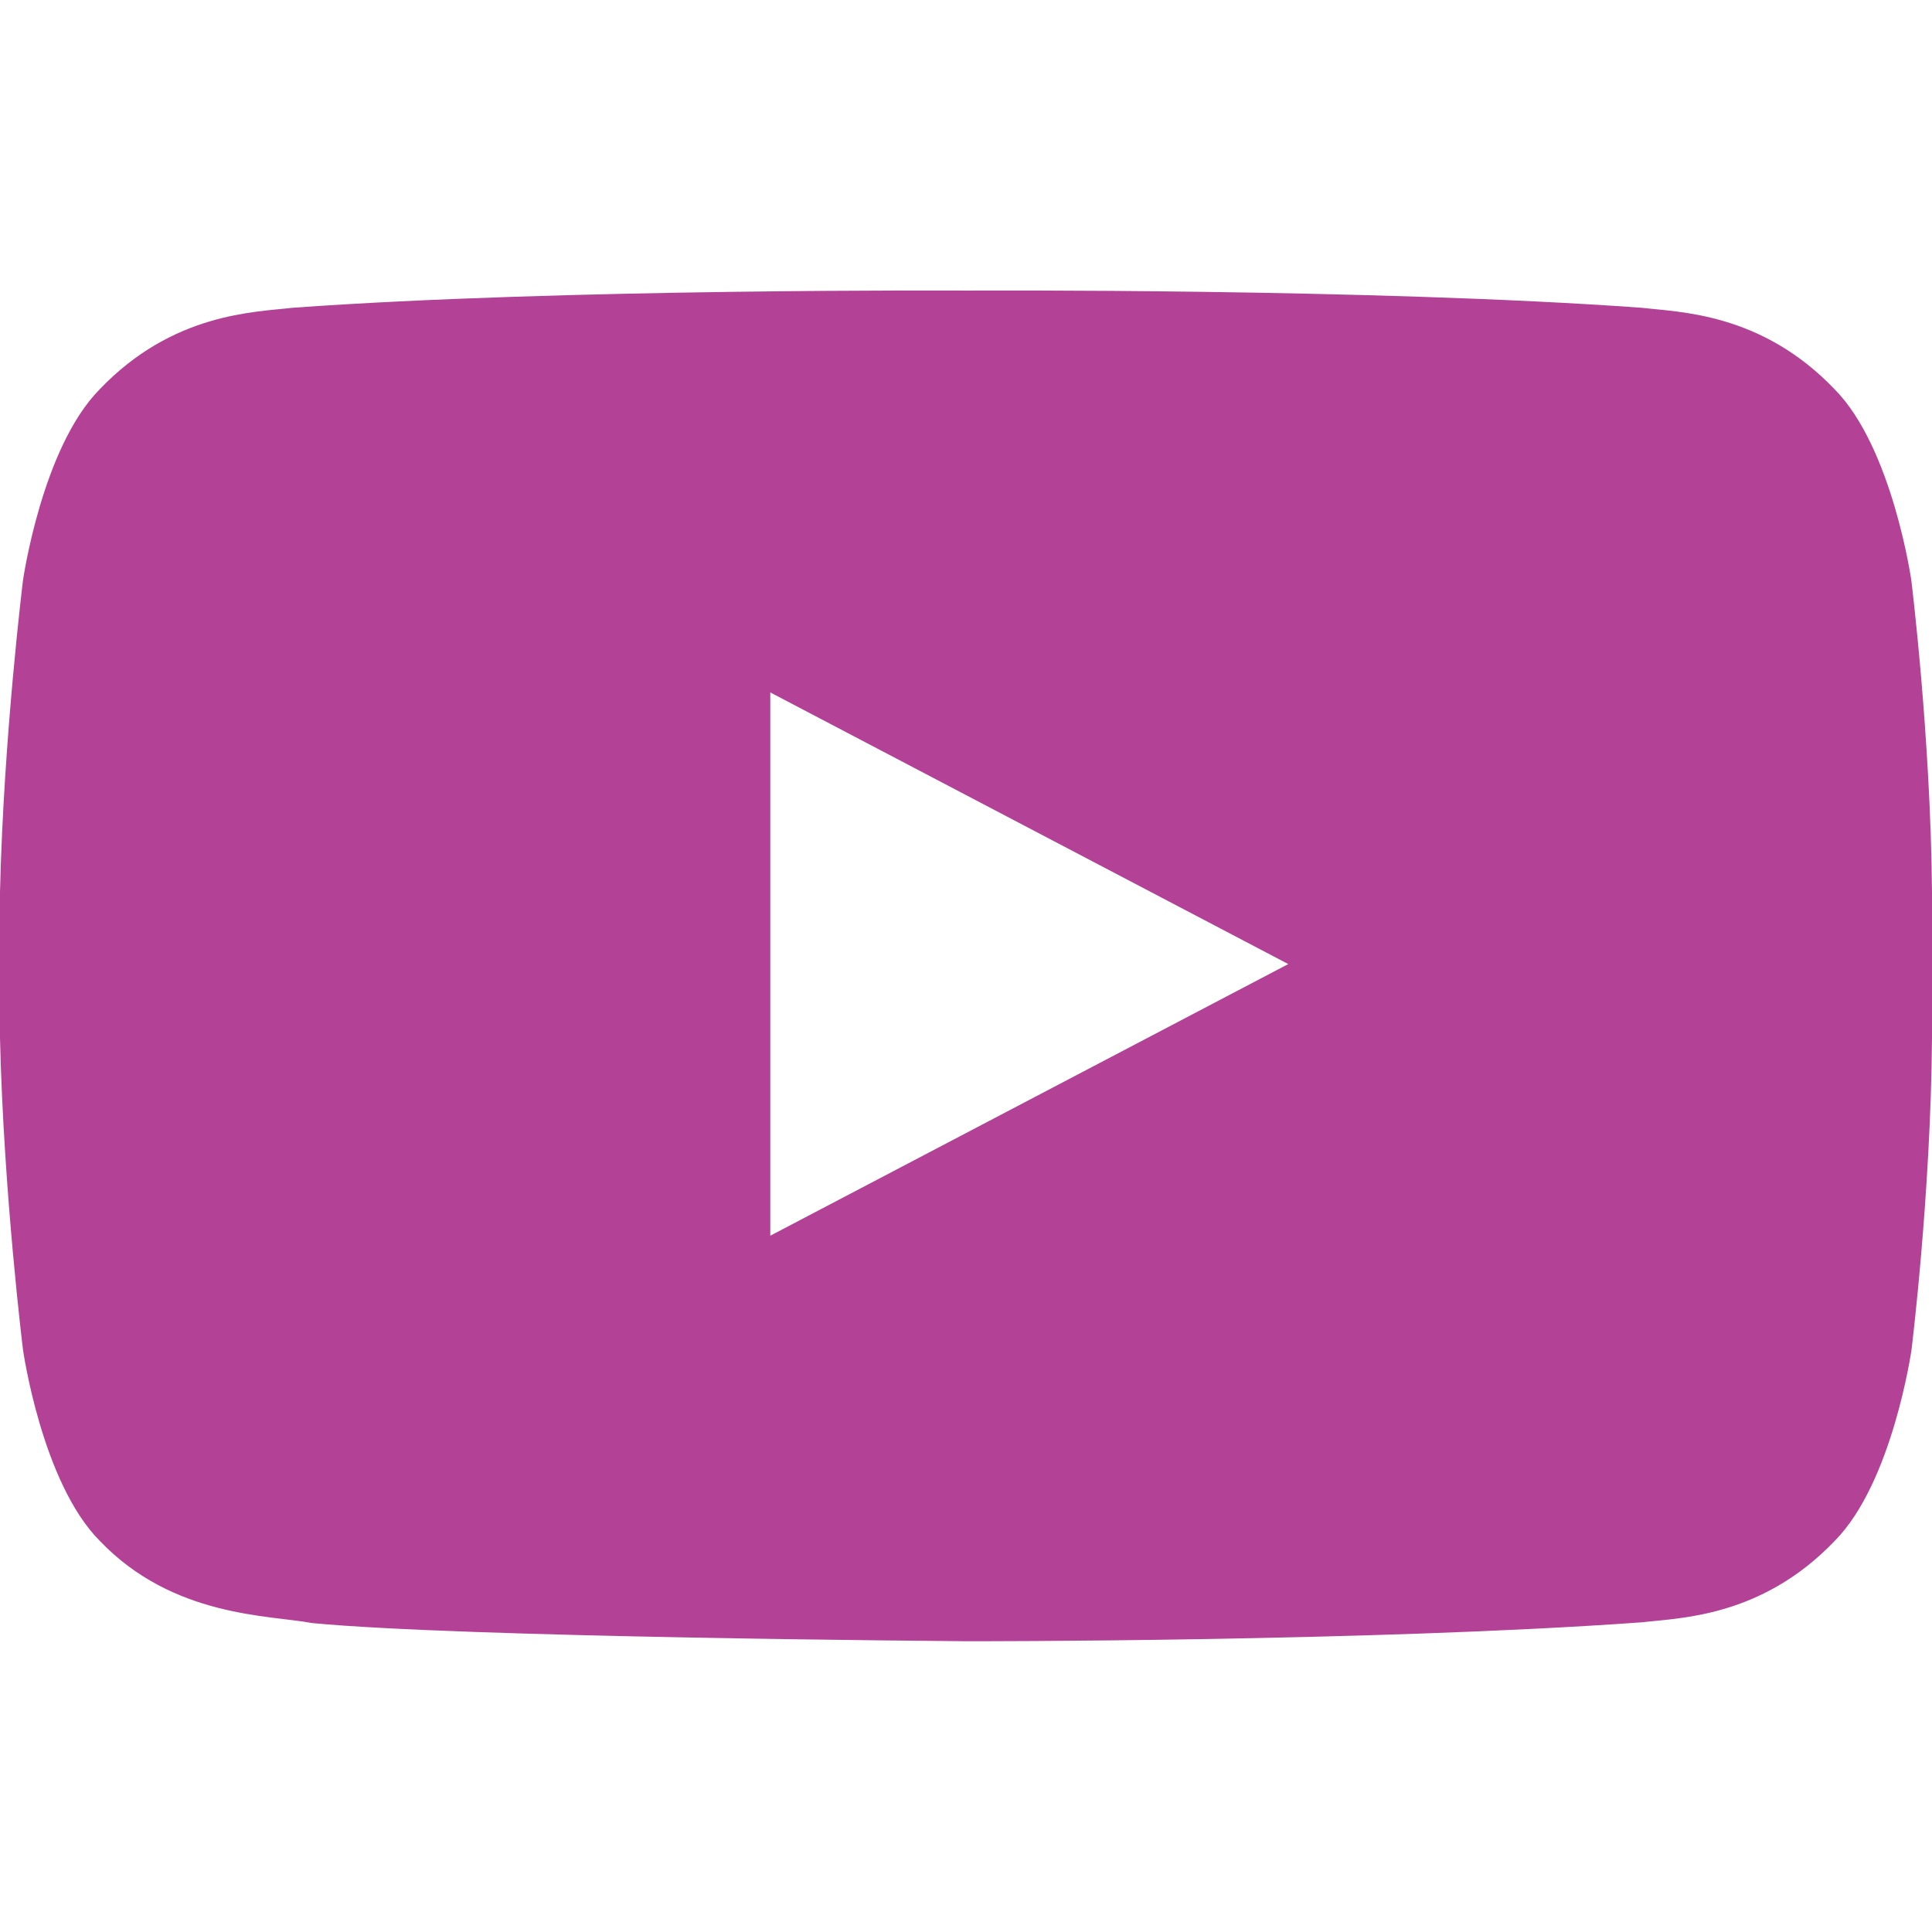 <?xml version="1.0" encoding="utf-8"?>
<!-- Generator: Adobe Illustrator 21.1.0, SVG Export Plug-In . SVG Version: 6.00 Build 0)  -->
<svg version="1.1" id="Layer_1" xmlns="http://www.w3.org/2000/svg" xmlns:xlink="http://www.w3.org/1999/xlink" x="0px" y="0px"
	 viewBox="0 0 1000 1000" style="enable-background:new 0 0 1000 1000;" xml:space="preserve">
<path fill="#b34296" d="M989.3,300.4c0,0-9.8-68.7-39.7-98.9c-37.9-39.7-80.4-39.9-99.9-42.2c-139.6-10.1-349.1-8.9-349.1-8.9s-209.6-1.2-349.1,8.9
	c-19.5,2.3-62,2.5-99.9,42.2c-29.9,30.2-39.7,98.9-39.7,98.9S1.9,381,0,461.7v75.6c1.9,80.7,11.9,161.3,11.9,161.3
	s9.7,68.7,39.7,98.9c37.9,39.7,87.8,38.4,110,42.6c78.4,7.5,330.2,9.3,338.9,9.4c0.1,0,209.8,0.3,349.3-9.8
	c19.5-2.3,62-2.5,99.9-42.2c29.9-30.2,39.7-98.9,39.7-98.9s10-80.7,10.6-161.3v-75.6C999.3,381,989.3,300.4,989.3,300.4z
	 M398.7,639.6V358.4L666.8,499L398.7,639.6z"/>
</svg>

